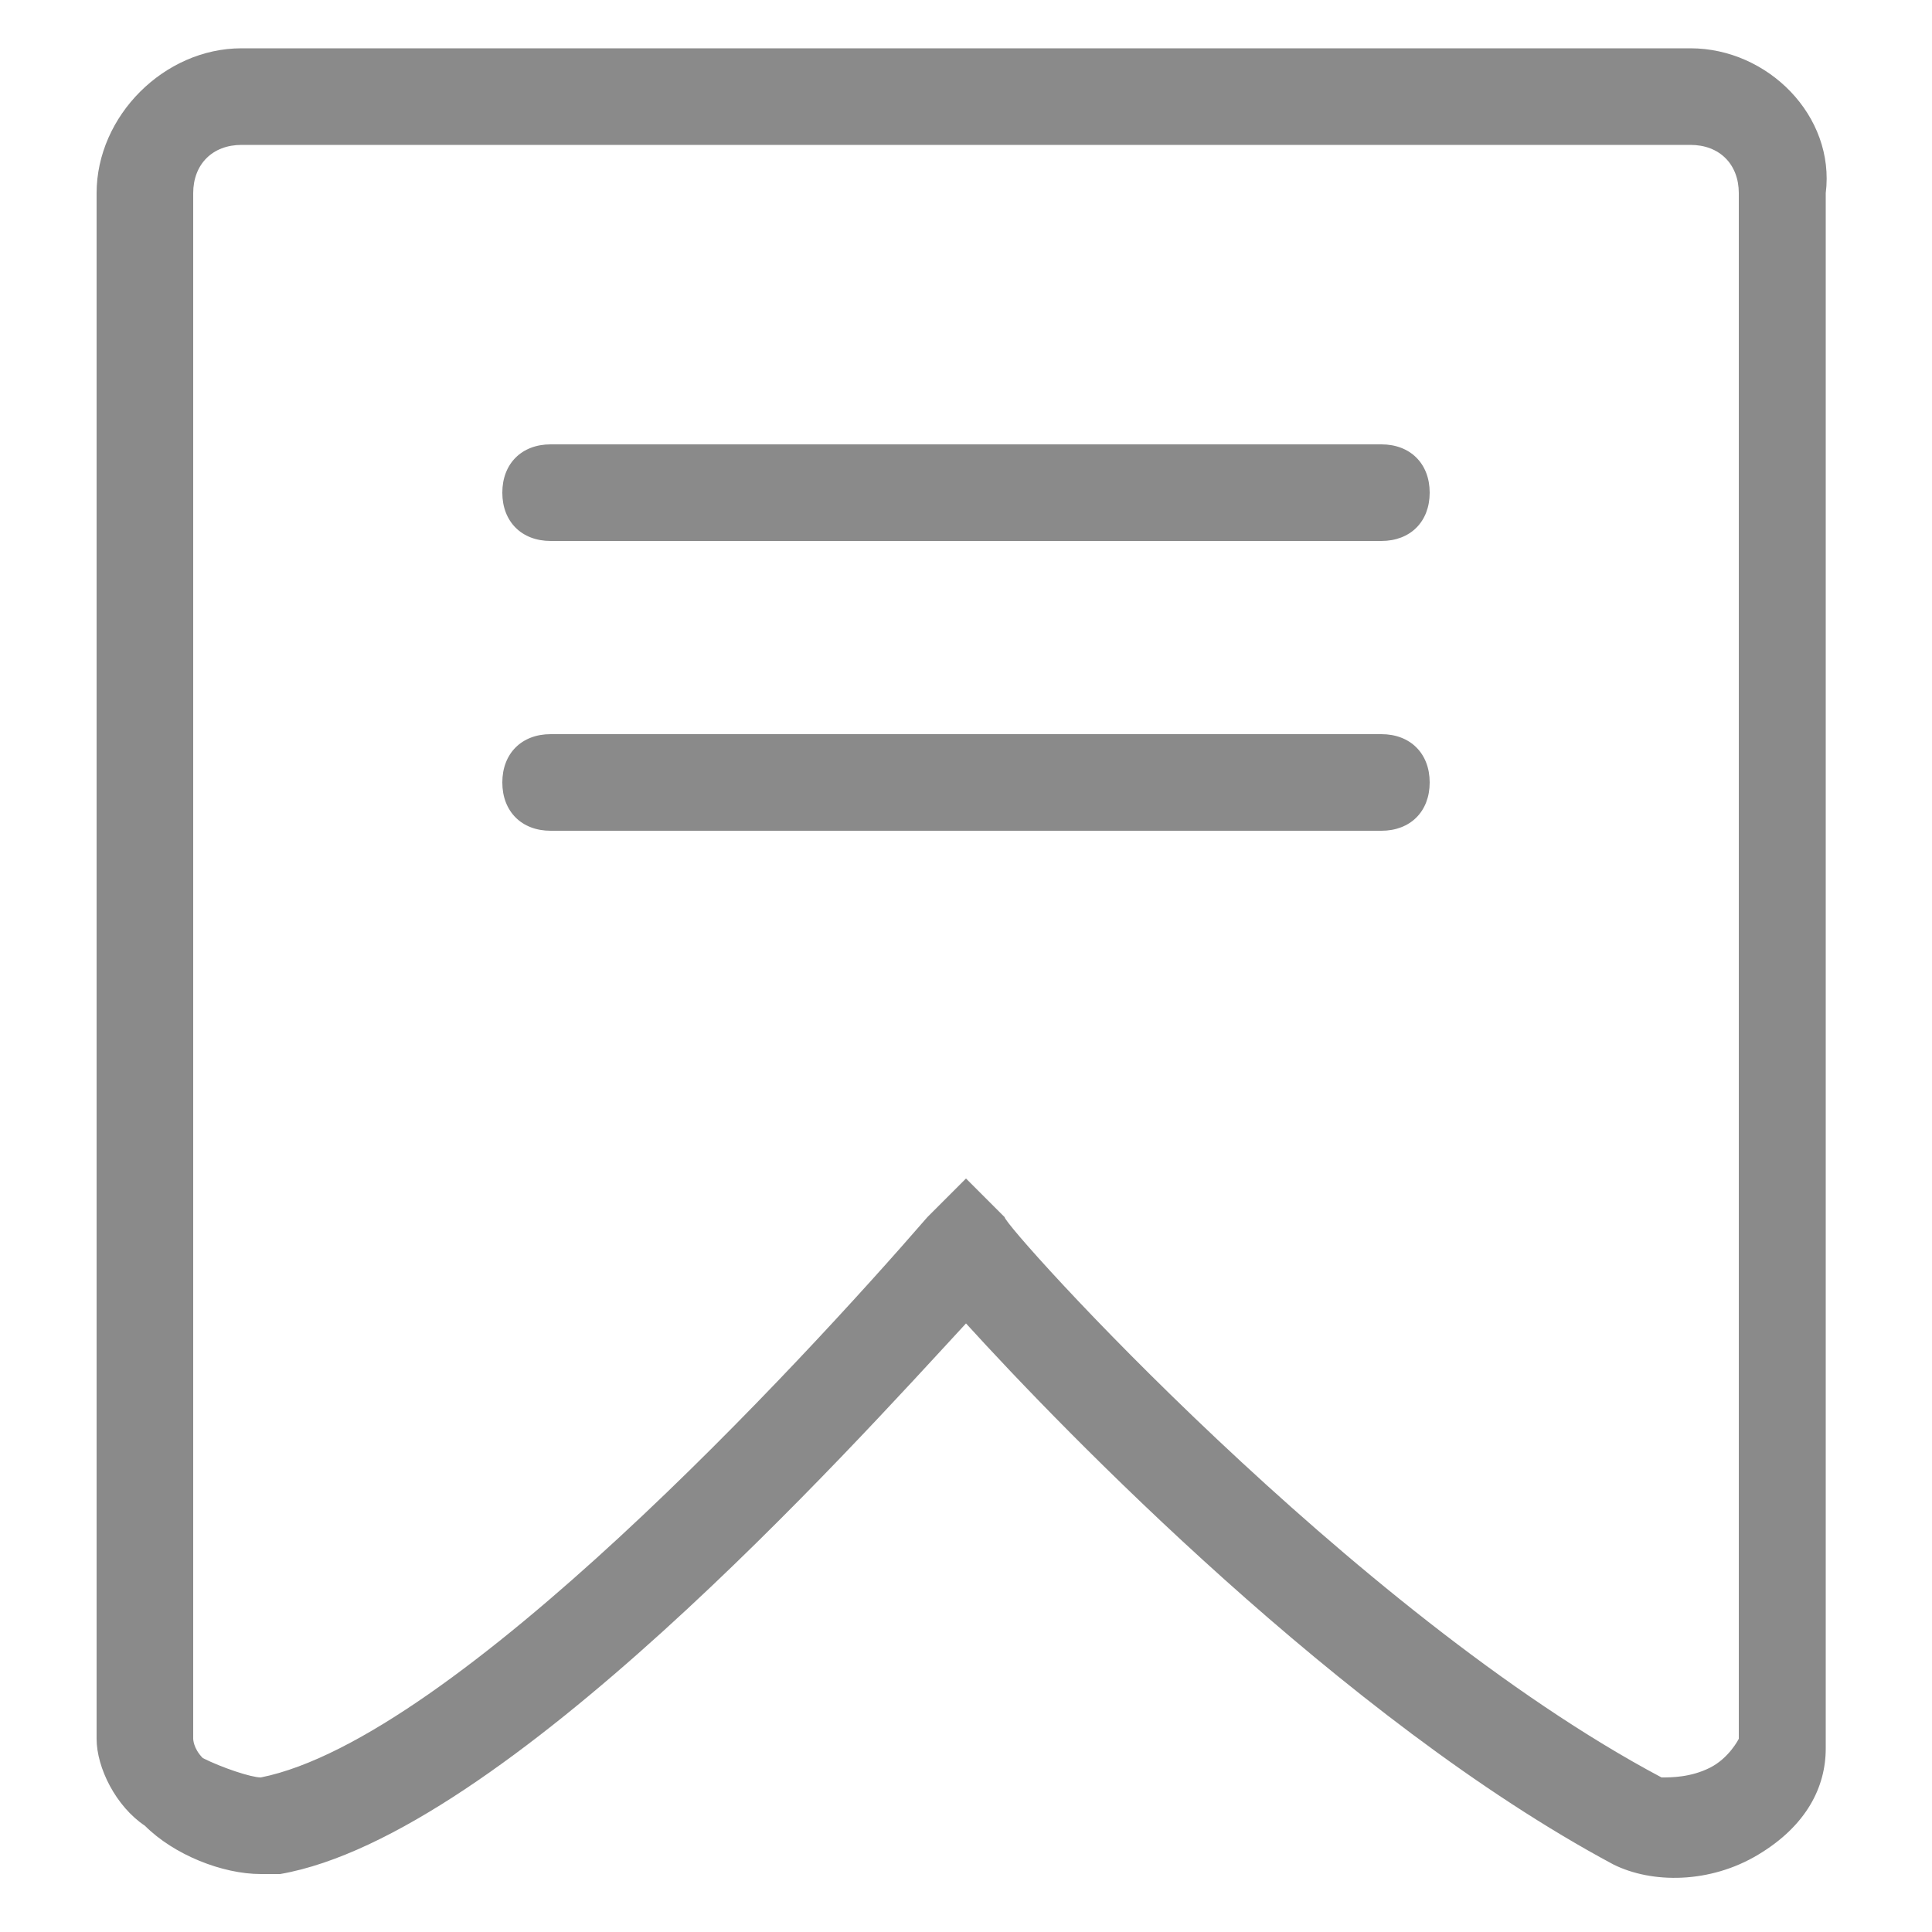 <?xml version="1.0" standalone="no"?><!DOCTYPE svg PUBLIC "-//W3C//DTD SVG 1.1//EN" "http://www.w3.org/Graphics/SVG/1.1/DTD/svg11.dtd"><svg t="1584944742888" class="icon" viewBox="0 0 1024 1024" version="1.1" xmlns="http://www.w3.org/2000/svg" p-id="2658" xmlns:xlink="http://www.w3.org/1999/xlink" width="200" height="200"><defs><style type="text/css"></style></defs><path d="M896 25.6h-768C87.04 25.6 51.2 61.44 51.2 102.4v819.2c0 15.36 10.24 35.84 25.6 46.08 15.36 15.36 40.96 25.6 61.44 25.6h10.24C266.24 972.8 450.56 768 512 701.44c51.2 56.32 199.68 209.92 343.04 286.72 20.48 10.24 51.2 10.24 76.8-5.12 25.6-15.36 35.84-35.84 35.84-56.32V102.4c5.12-40.96-30.72-76.8-71.68-76.8zM921.6 921.6s-5.12 10.24-15.36 15.36c-10.24 5.12-20.48 5.12-25.6 5.12-163.84-87.04-348.16-291.84-348.16-296.96l-20.48-20.48-20.48 20.48c-66.56 76.8-250.88 276.48-353.28 296.96-5.12 0-20.48-5.12-30.72-10.24C102.4 926.72 102.4 921.6 102.4 921.6V102.4c0-15.36 10.24-25.6 25.6-25.6h768c15.36 0 25.6 10.24 25.6 25.6v819.2z" fill="#8a8a8a" p-id="2659"></path><path d="M732.16 235.52H291.84c-15.36 0-25.6 10.24-25.6 25.6s10.24 25.6 25.6 25.6h440.32c15.36 0 25.6-10.24 25.6-25.6s-10.24-25.6-25.6-25.6zM732.16 389.12H291.84c-15.36 0-25.6 10.24-25.6 25.6s10.24 25.6 25.6 25.6h440.32c15.36 0 25.6-10.24 25.6-25.6s-10.24-25.6-25.6-25.6z" fill="#8a8a8a" p-id="2660"></path></svg>